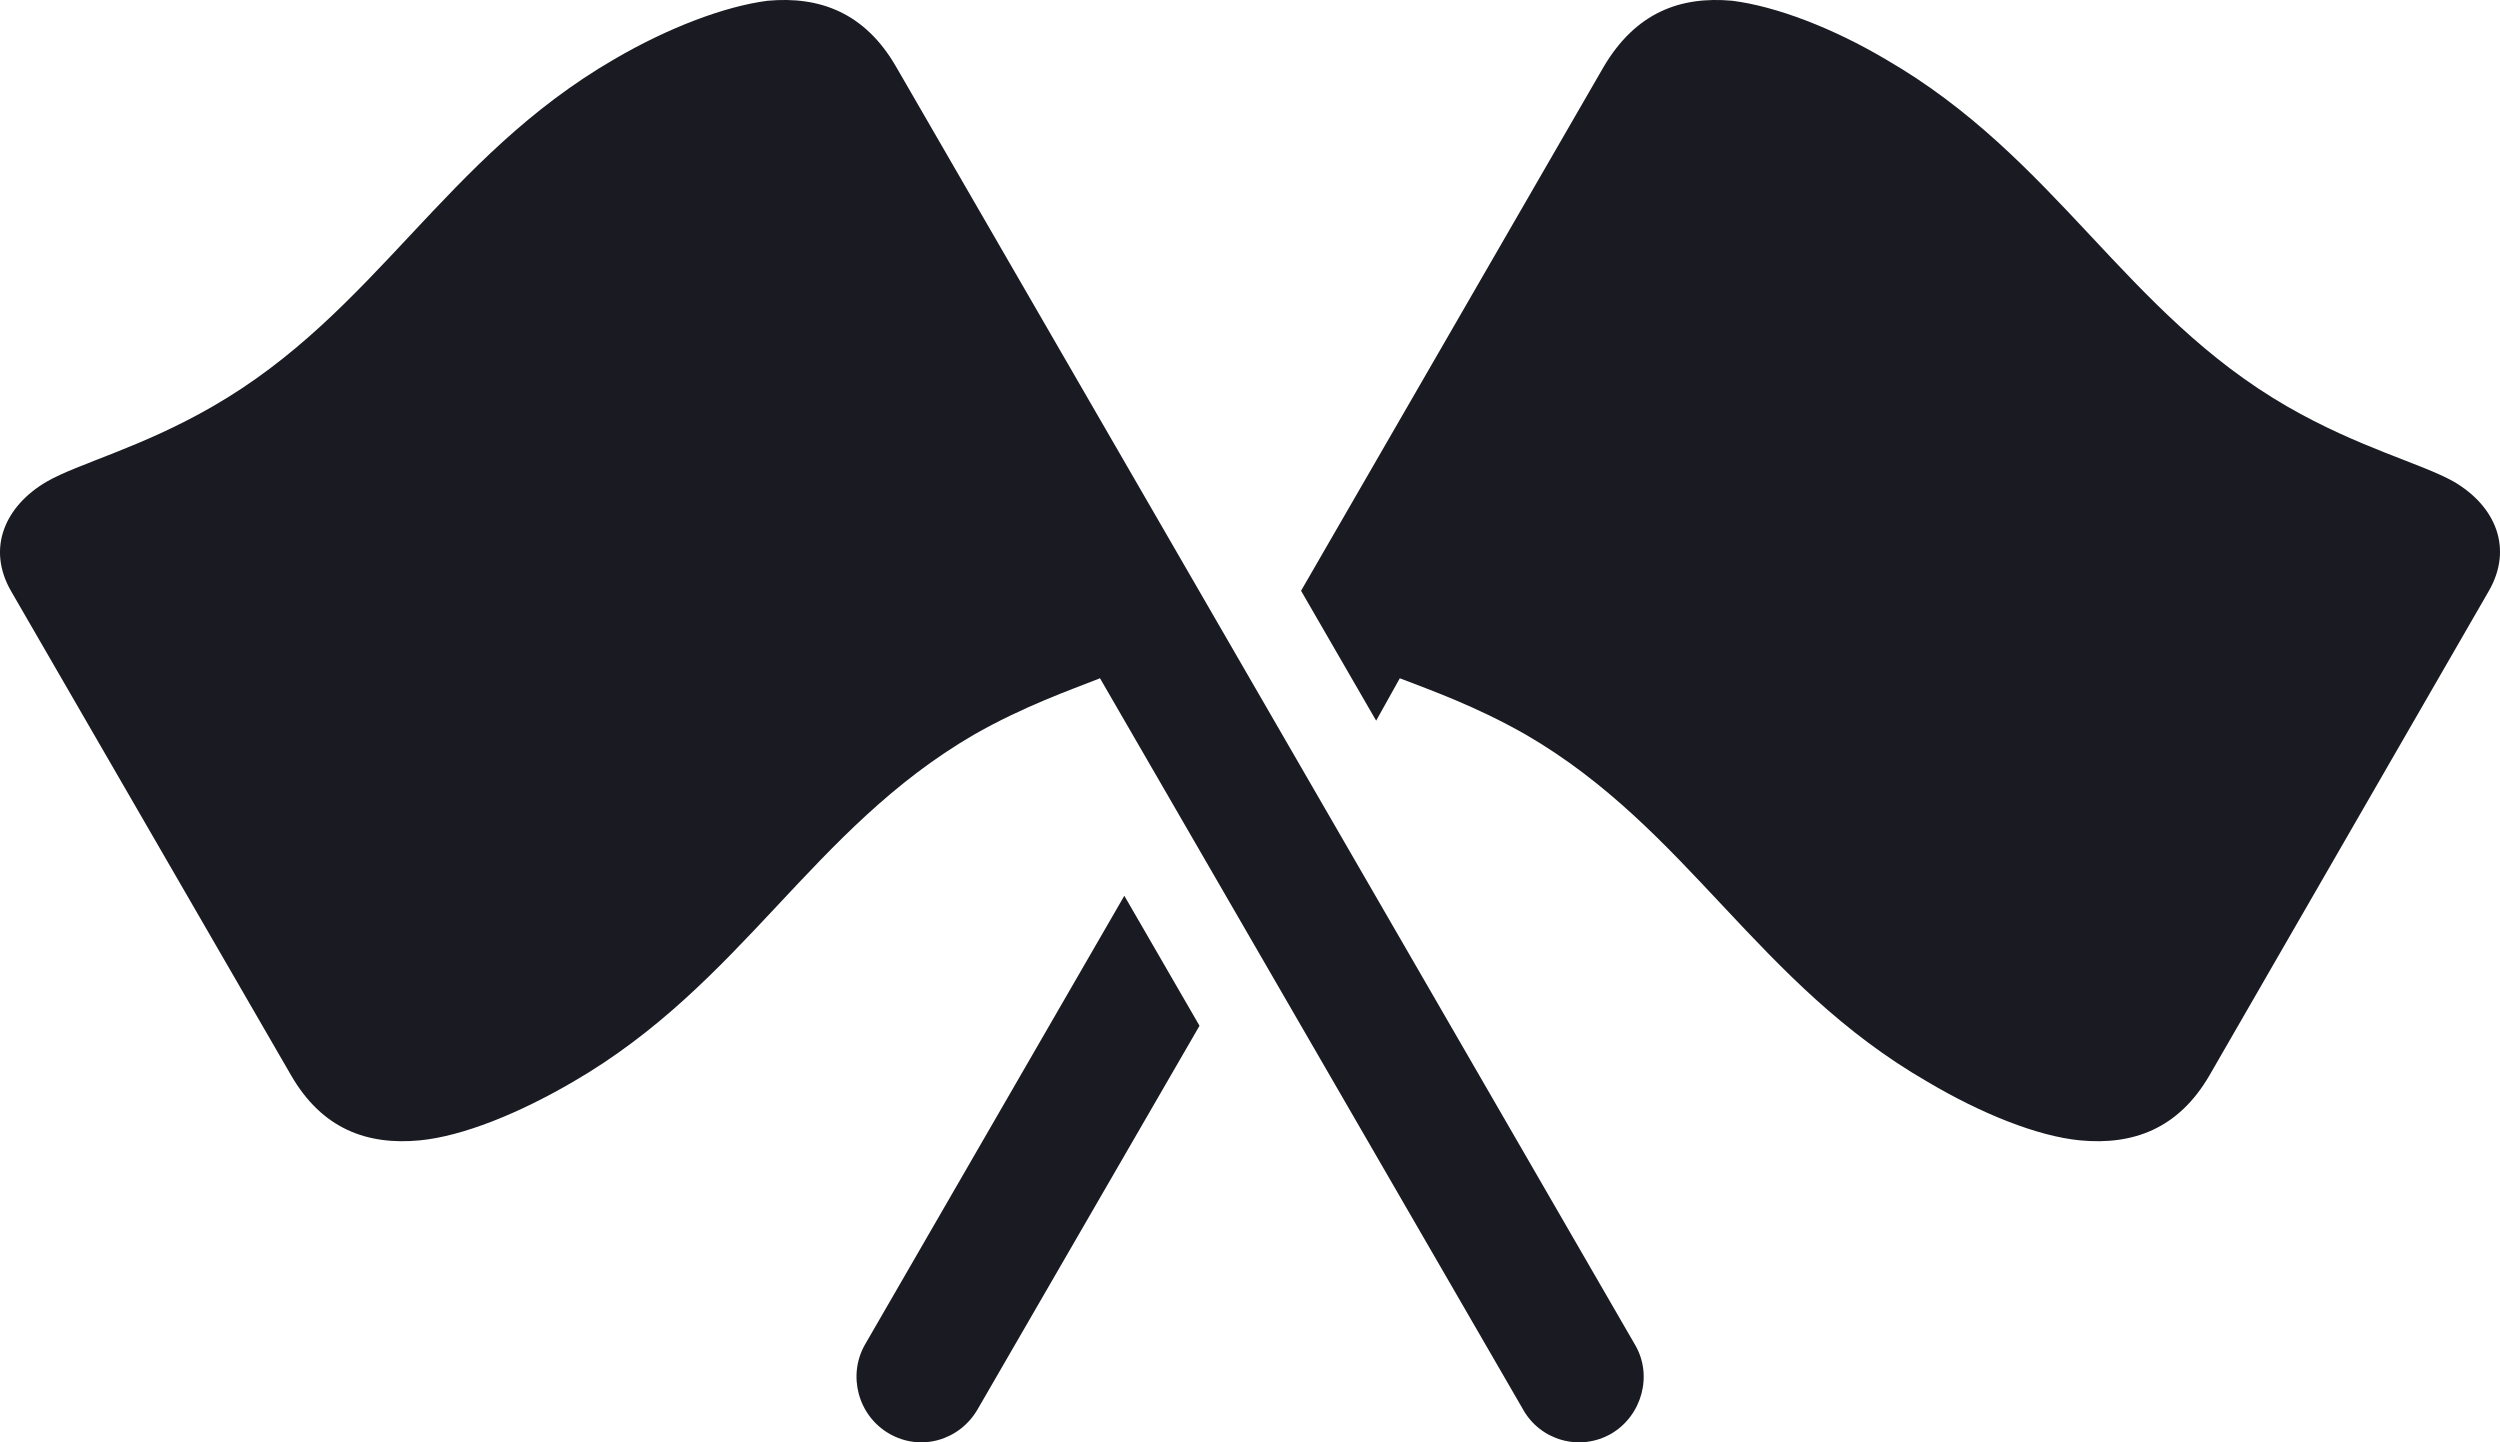 <svg width="26" height="15" viewBox="0 0 26 15" fill="none" xmlns="http://www.w3.org/2000/svg">
<path d="M17.004 13.985L9.32 0.695C8.995 0.131 8.524 -0.042 7.982 0.008C7.533 0.066 6.947 0.29 6.39 0.615C4.617 1.642 3.908 3.253 2.208 4.229C1.47 4.655 0.812 4.821 0.486 5.009C0.052 5.262 -0.143 5.703 0.117 6.151L3.026 11.181C3.351 11.745 3.822 11.911 4.364 11.86C4.813 11.817 5.399 11.578 5.956 11.253C7.728 10.227 8.438 8.623 10.13 7.64C10.651 7.343 11.129 7.177 11.44 7.054L15.839 14.657C16.02 14.982 16.432 15.098 16.758 14.91C17.076 14.722 17.192 14.303 17.004 13.985ZM13.531 6.144L14.312 7.495L14.558 7.054C14.877 7.177 15.347 7.343 15.868 7.64C17.561 8.623 18.27 10.227 20.05 11.253C20.599 11.578 21.186 11.817 21.634 11.86C22.177 11.911 22.654 11.745 22.98 11.181L25.881 6.151C26.142 5.703 25.953 5.262 25.519 5.009C25.186 4.821 24.528 4.655 23.79 4.229C22.097 3.253 21.388 1.642 19.608 0.615C19.058 0.29 18.472 0.066 18.017 0.008C17.474 -0.042 17.011 0.131 16.678 0.695L13.531 6.144ZM12.475 10.668L11.693 9.316L8.995 13.985C8.814 14.303 8.922 14.722 9.248 14.91C9.573 15.098 9.979 14.982 10.167 14.657L12.475 10.668Z" fill="#1A1B22"/>
</svg>
